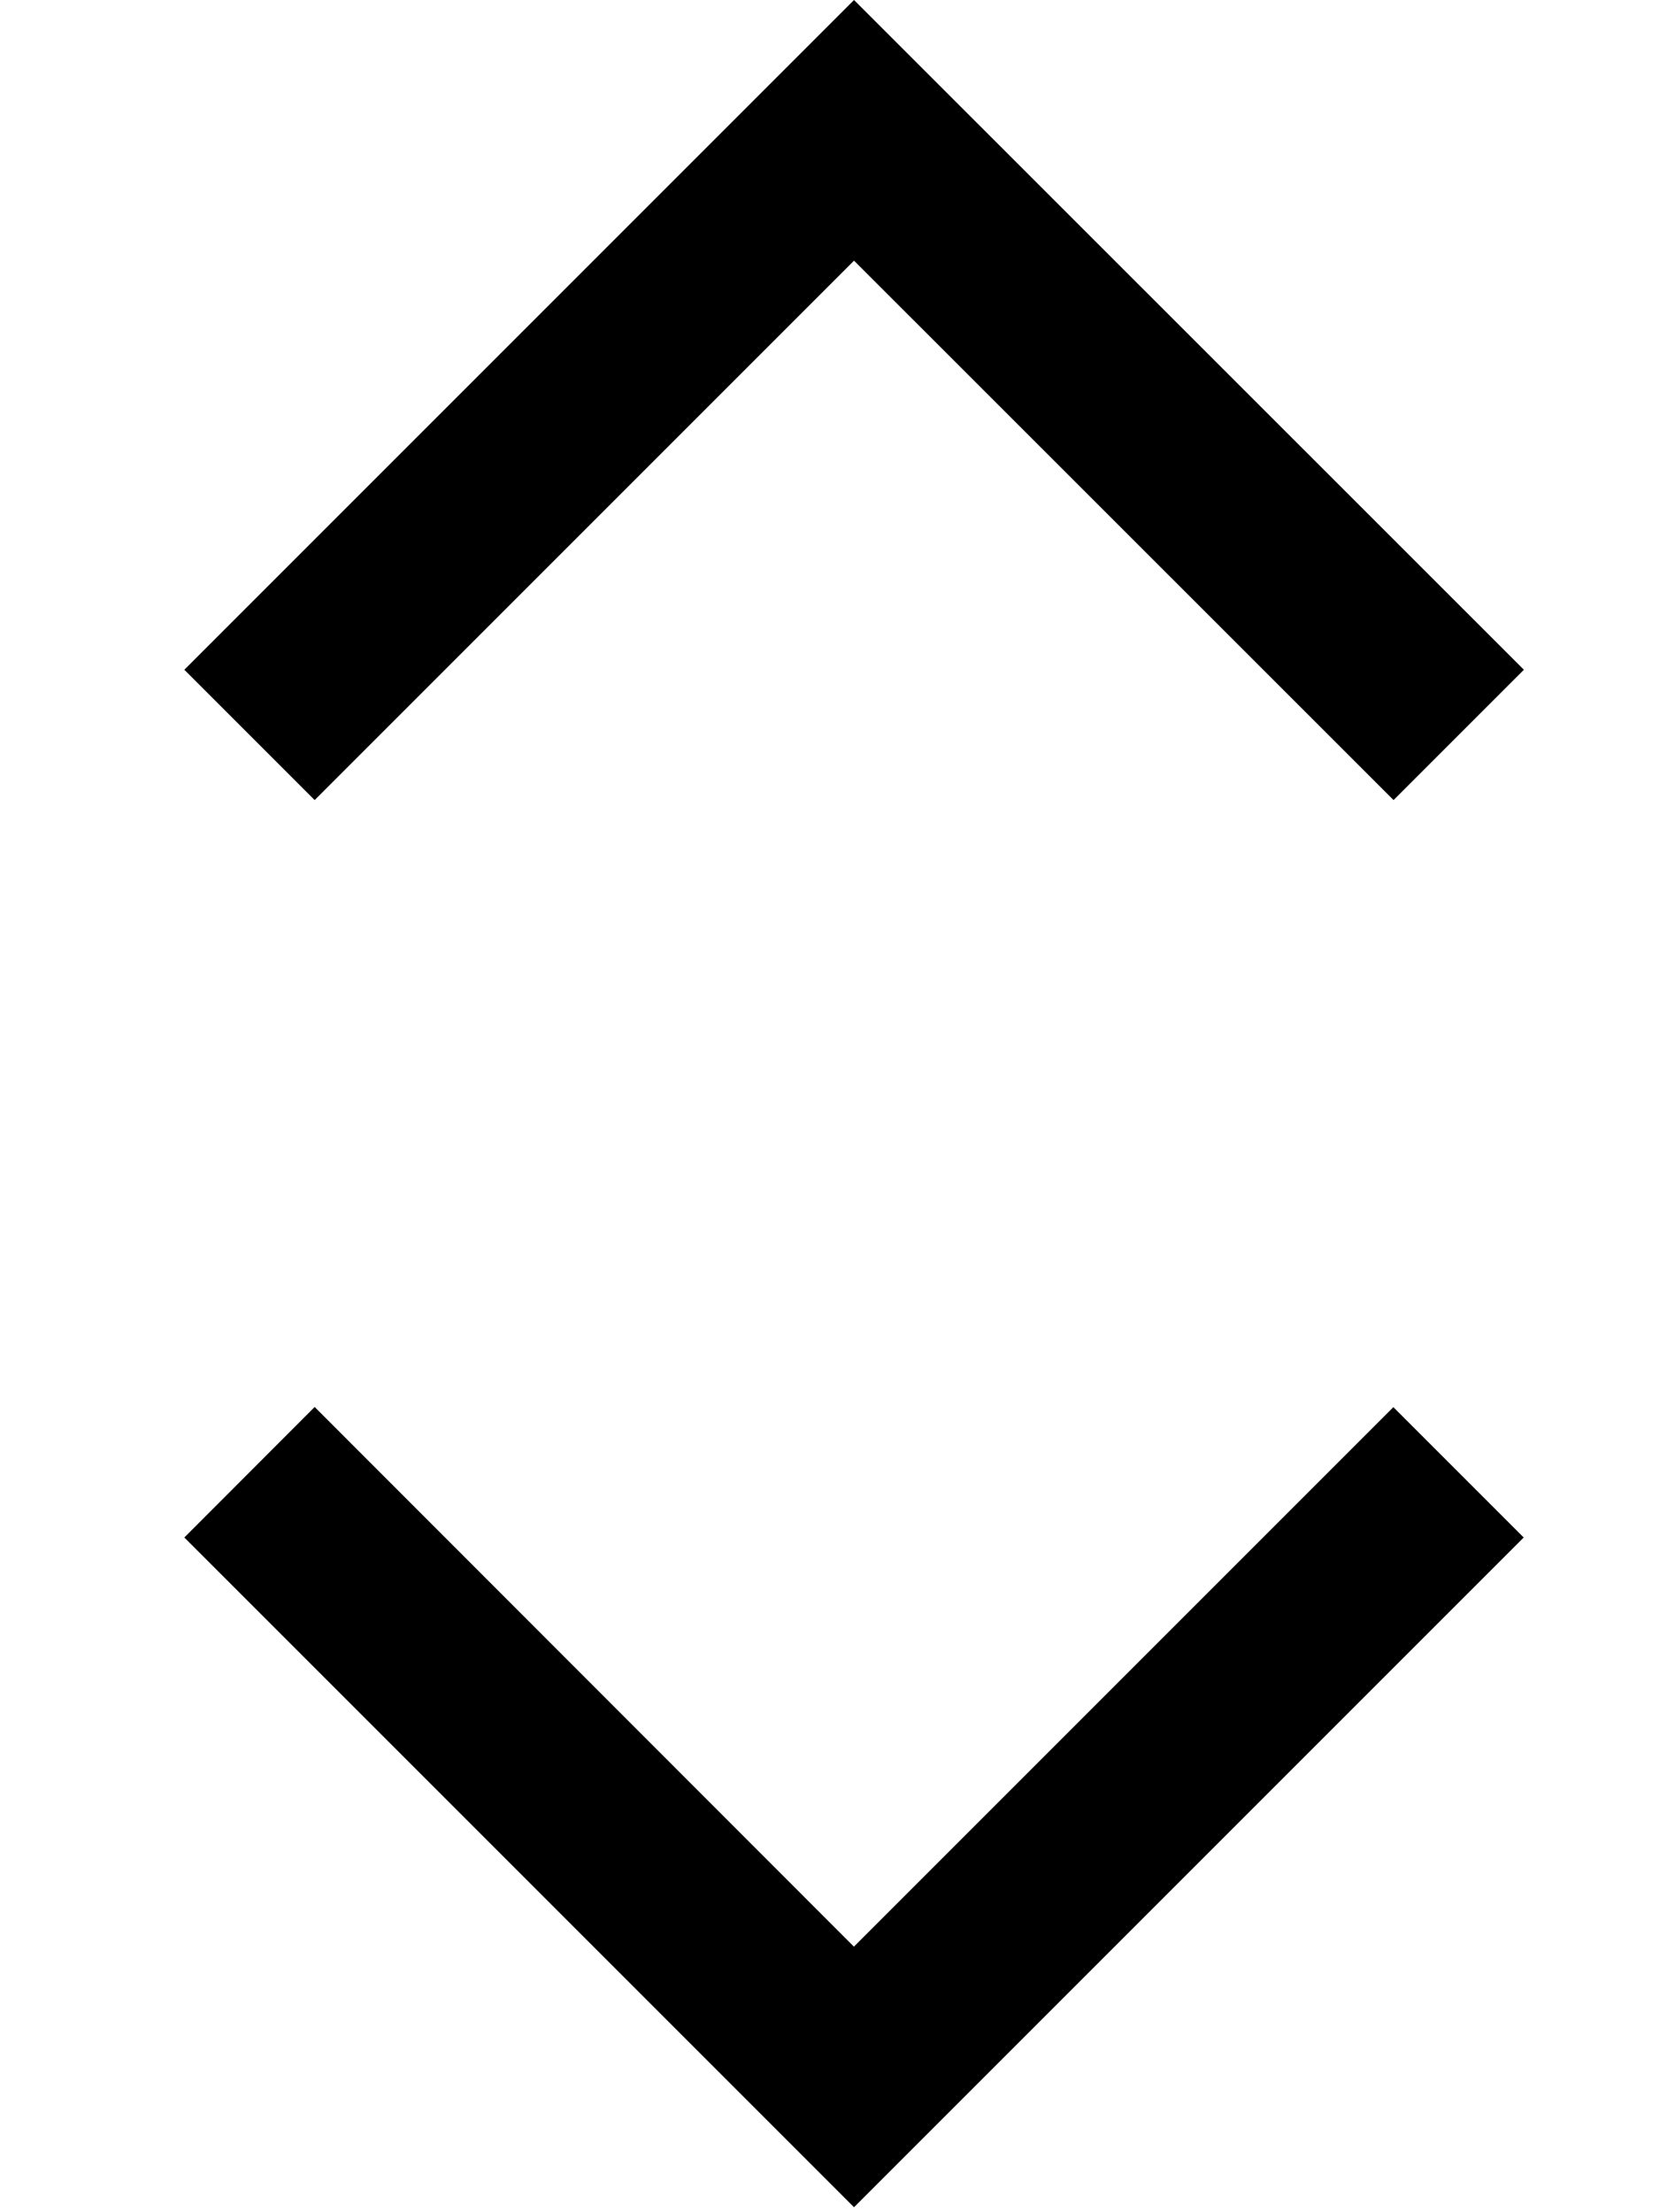 <svg width="9" height="12" viewBox="0 0 9 12" fill="none" xmlns="http://www.w3.org/2000/svg">
<path fill-rule="evenodd" clip-rule="evenodd" d="M4.633 10.56L1.707 7.632L1 8.34L4.633 11.973L8.266 8.34L7.559 7.633L4.633 10.559V10.56ZM4.633 1.414L7.56 4.34L8.267 3.633L4.633 0L1 3.633L1.707 4.34L4.633 1.414Z" fill="black"/>
</svg>
